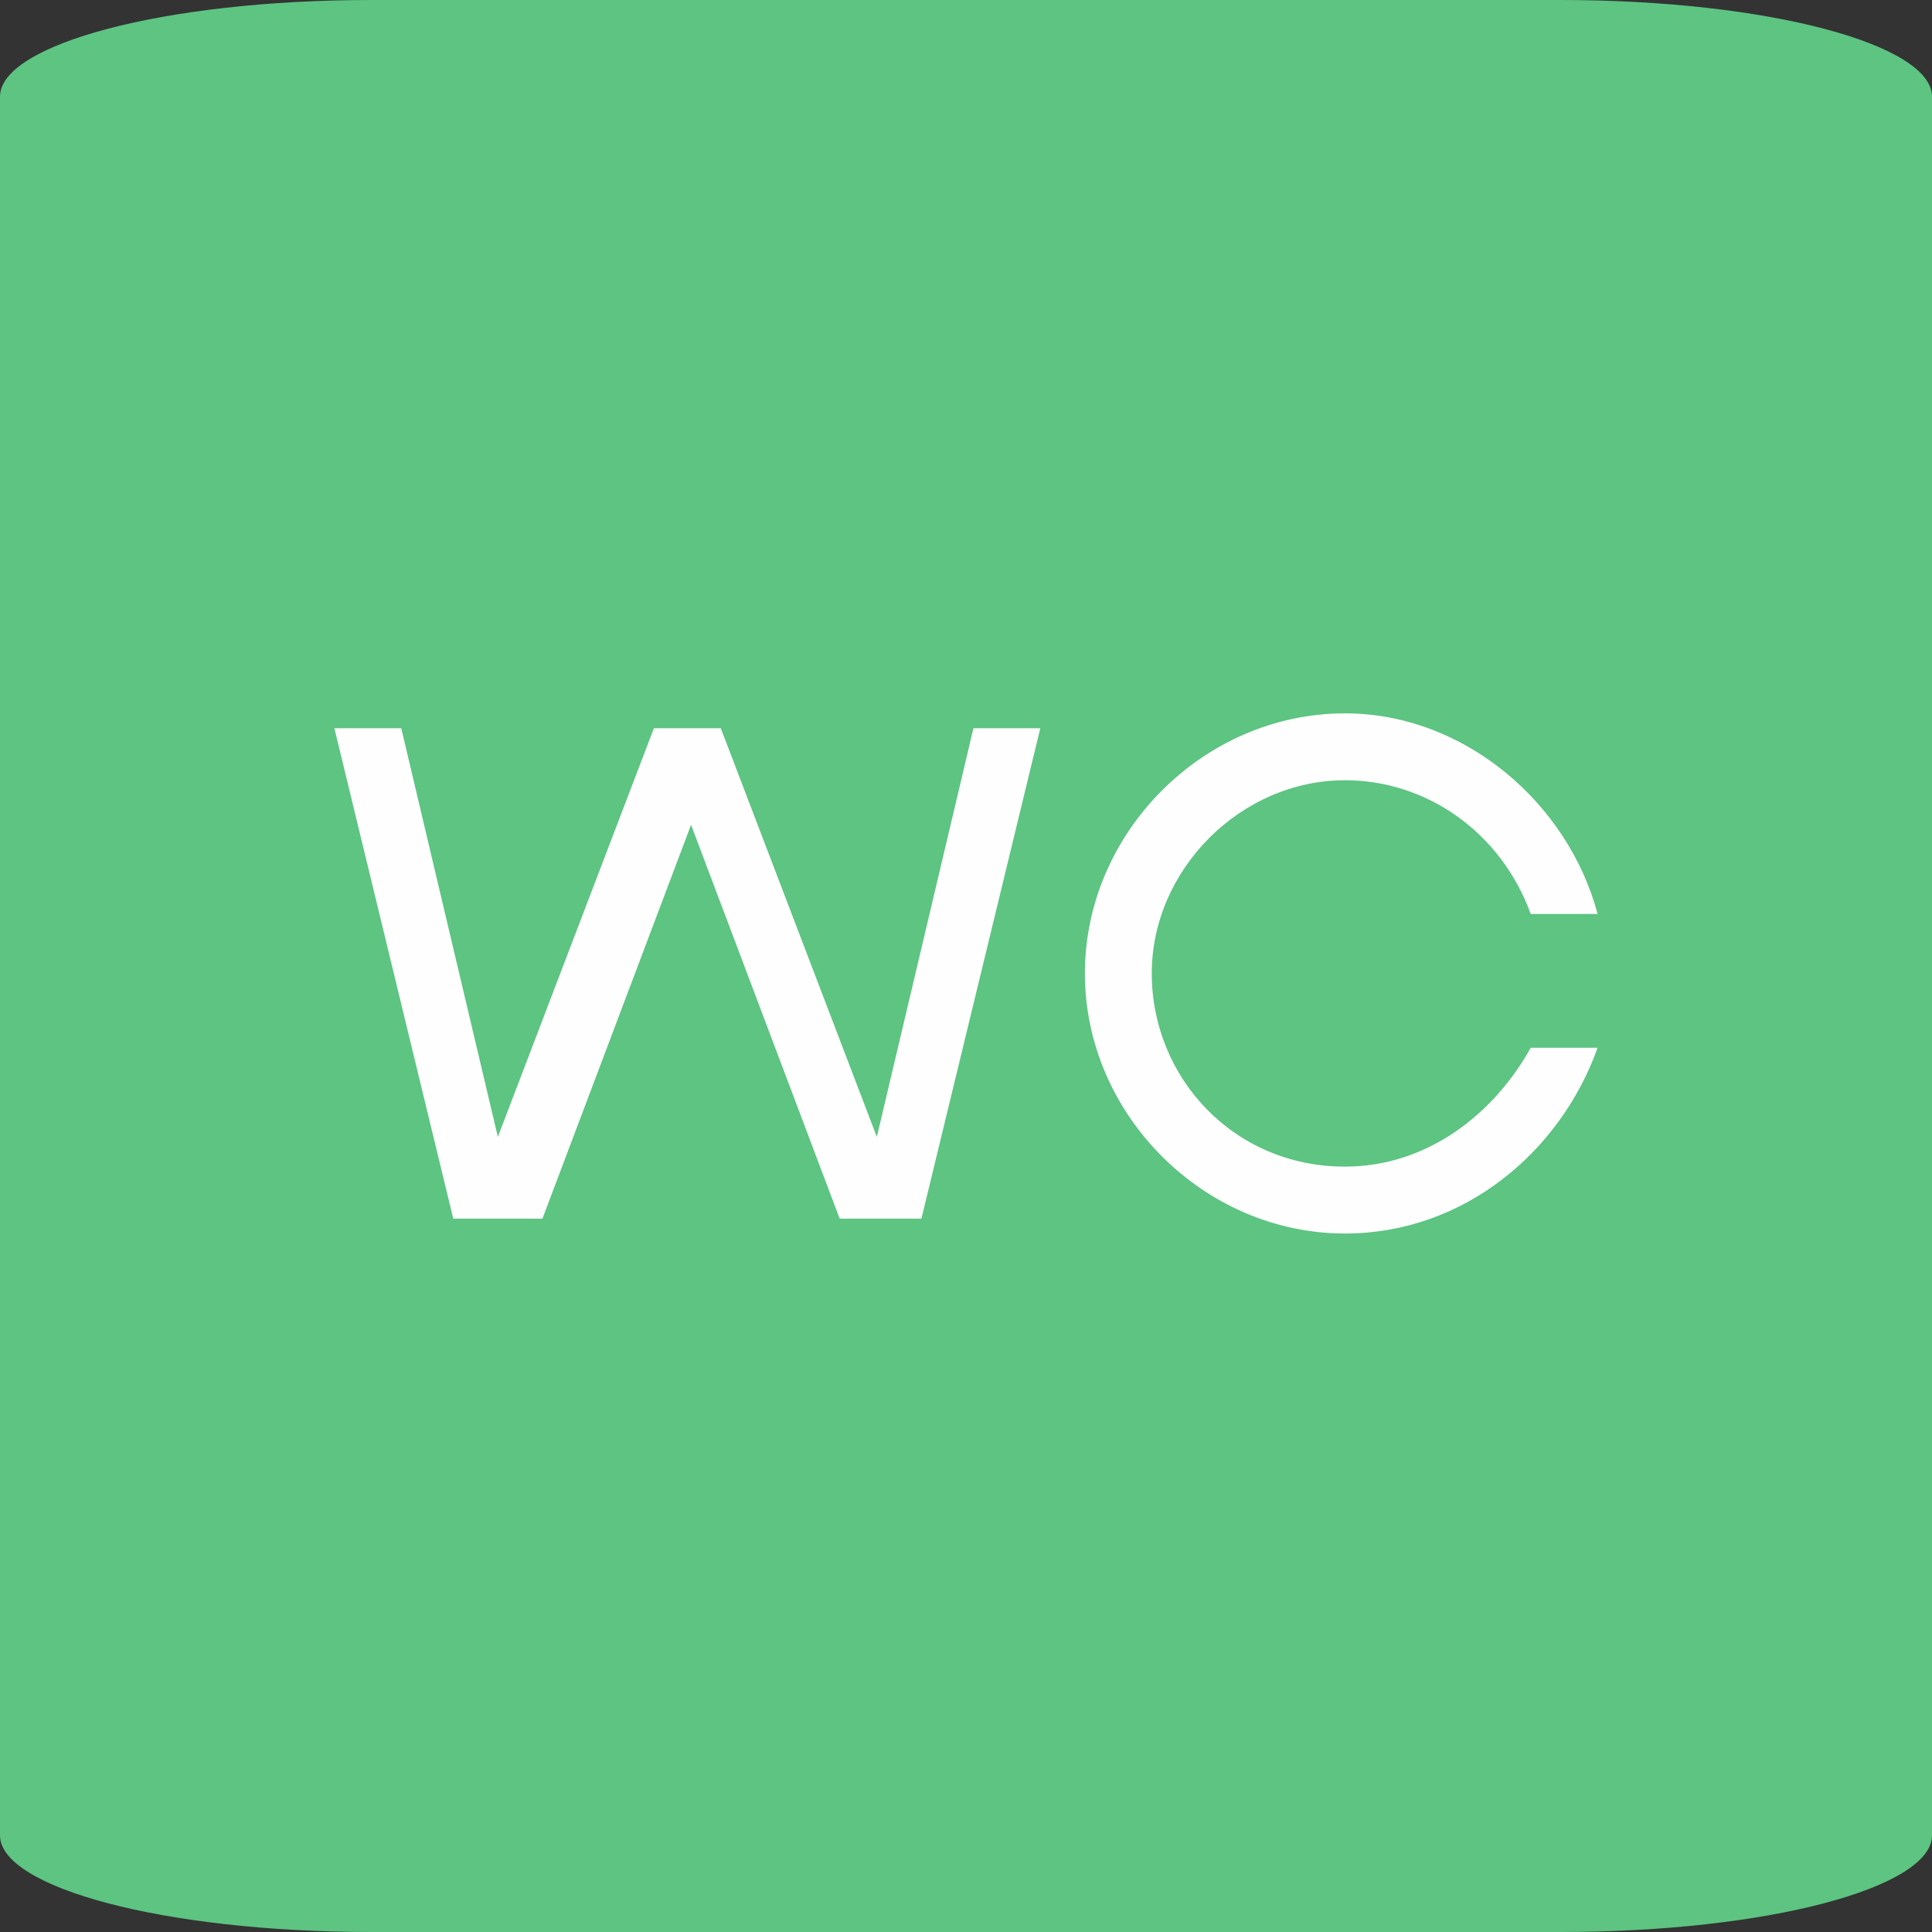 <svg width="26" height="26" viewBox="0 0 26 26" fill="none" xmlns="http://www.w3.org/2000/svg">
<rect x="0" y="0" width="26" height="26" fill="#333333" stroke="none"/>
<path fill-rule="evenodd" clip-rule="evenodd" d="M5 0H21C23.8 0 26 0.6 26 1.3V24.7C26 25.4 23.8 26 21 26H5C2.2 26 0 25.4 0 24.7V1.3C0 0.6 2.2 0 5 0Z" fill="#5DC482"/>
<path d="M12.4 16.4H11.3L9.3 11.1L7.3 16.4H6.1L4.5 9.8H5.4L6.7 15.3L8.8 9.8H9.7L11.8 15.3L13.1 9.8H14L12.4 16.4Z" fill="#FEFEFE"/>
<path d="M18.1 15.7C16.6 15.7 15.5 14.5 15.5 13.1C15.5 11.7 16.7 10.5 18.1 10.5C19.2 10.5 20.2 11.2 20.6 12.3H21.5C21.1 10.8 19.7 9.6 18.1 9.6C16.2 9.6 14.6 11.2 14.6 13.1C14.6 15 16.2 16.6 18.1 16.6C19.7 16.6 21 15.5 21.5 14.1H20.6C20.1 15 19.2 15.7 18.1 15.7Z" fill="#FEFEFE"/>
</svg>

